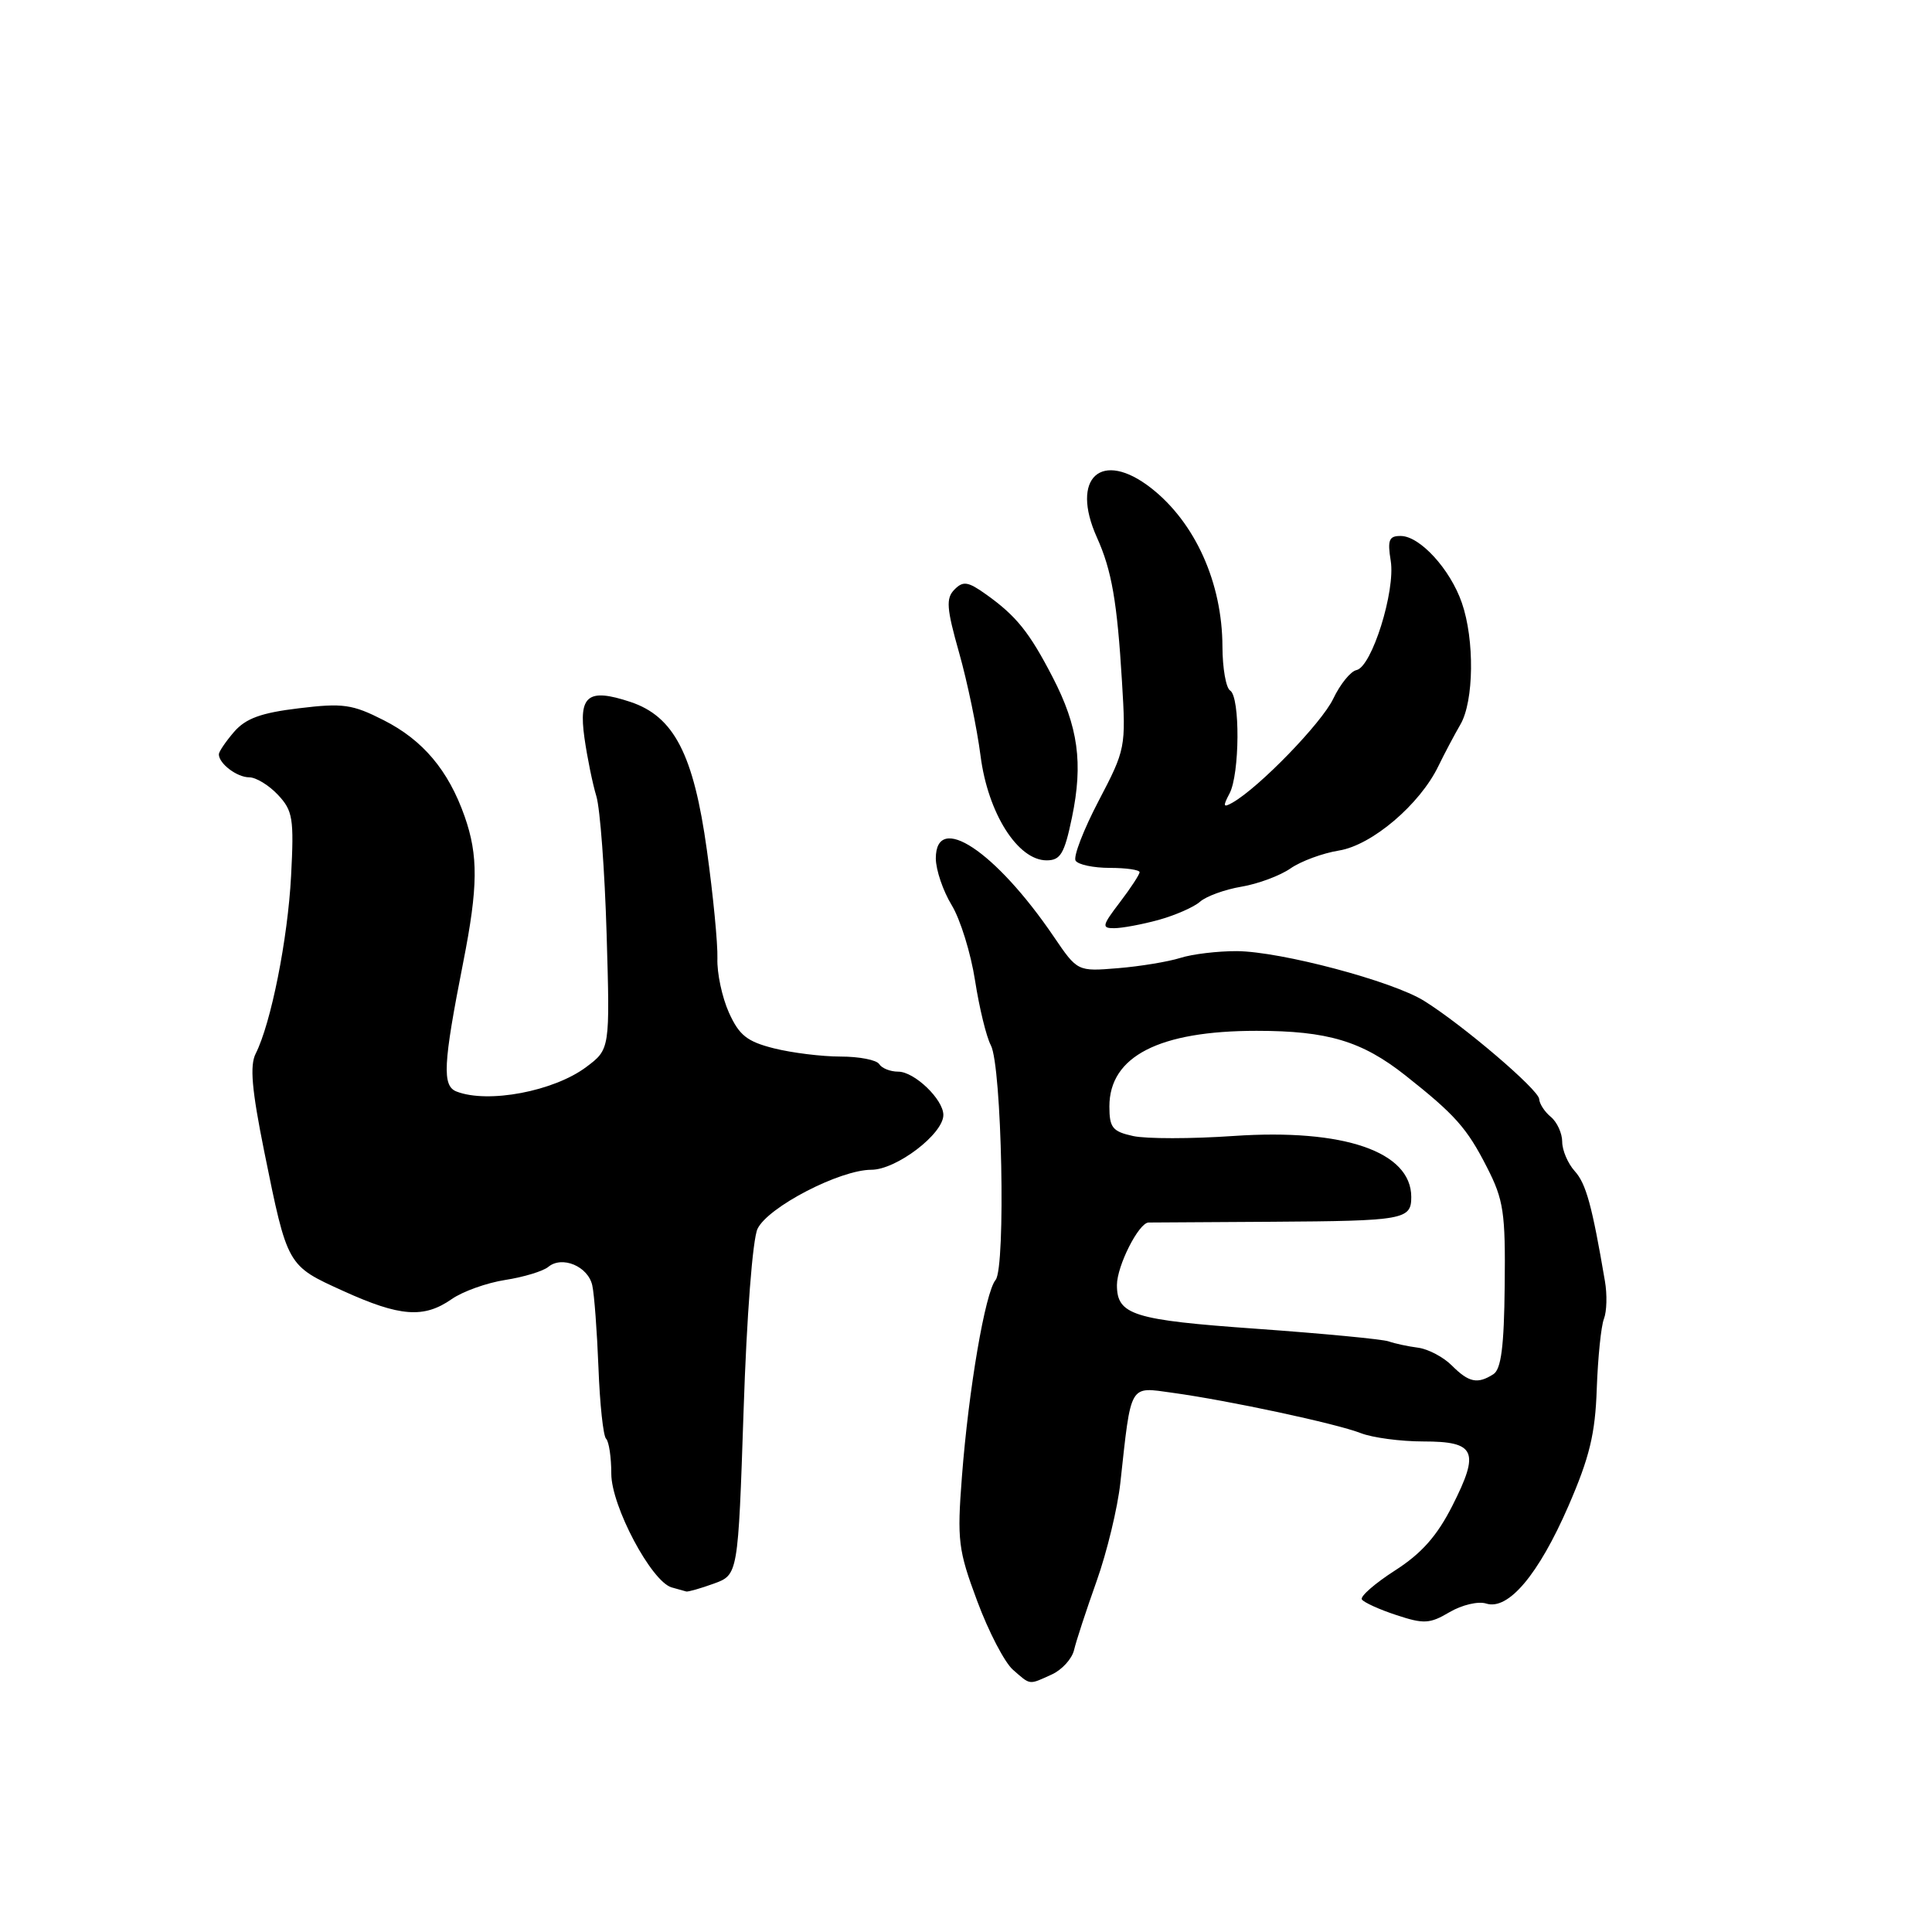 <?xml version="1.0" encoding="UTF-8" standalone="no"?>
<!DOCTYPE svg PUBLIC "-//W3C//DTD SVG 1.1//EN" "http://www.w3.org/Graphics/SVG/1.1/DTD/svg11.dtd" >
<svg xmlns="http://www.w3.org/2000/svg" xmlns:xlink="http://www.w3.org/1999/xlink" version="1.1" viewBox="0 0 256 256">
 <g >
 <path fill="currentColor"
d=" M 139.36 221.88 C 140.71 221.27 142.04 219.81 142.32 218.63 C 142.59 217.46 143.94 213.35 145.31 209.50 C 146.68 205.65 148.09 199.80 148.45 196.50 C 149.91 183.17 149.57 183.75 155.36 184.55 C 162.84 185.58 177.07 188.63 180.32 189.90 C 181.86 190.50 185.59 191.00 188.60 191.00 C 195.52 191.00 196.11 192.29 192.45 199.51 C 190.42 203.52 188.37 205.84 184.84 208.10 C 182.18 209.81 180.21 211.53 180.45 211.93 C 180.70 212.32 182.75 213.26 185.01 214.00 C 188.66 215.21 189.45 215.17 192.07 213.62 C 193.70 212.66 195.88 212.14 196.93 212.48 C 199.86 213.41 203.87 208.64 207.83 199.54 C 210.62 193.11 211.38 190.00 211.58 184.00 C 211.73 179.88 212.15 175.71 212.53 174.75 C 212.91 173.78 212.97 171.53 212.66 169.75 C 210.96 159.75 210.16 156.83 208.66 155.18 C 207.75 154.17 207.00 152.42 207.00 151.29 C 207.00 150.17 206.32 148.68 205.50 148.00 C 204.67 147.32 203.98 146.25 203.95 145.63 C 203.89 144.40 193.85 135.83 188.70 132.62 C 184.50 130.00 169.73 126.08 163.90 126.03 C 161.37 126.02 157.99 126.42 156.40 126.93 C 154.80 127.43 151.09 128.05 148.13 128.29 C 142.77 128.73 142.77 128.73 139.63 124.11 C 131.93 112.78 124.00 107.51 124.00 113.75 C 124.01 115.26 124.95 118.04 126.10 119.93 C 127.25 121.81 128.64 126.31 129.20 129.93 C 129.76 133.54 130.70 137.40 131.29 138.50 C 132.75 141.23 133.29 167.95 131.92 169.60 C 130.54 171.26 128.35 184.08 127.46 195.66 C 126.81 204.12 126.96 205.38 129.49 212.16 C 130.99 216.20 133.12 220.29 134.22 221.25 C 136.59 223.32 136.28 223.28 139.36 221.88 Z  M 94.58 209.84 C 97.80 208.67 97.80 208.67 98.53 186.90 C 98.94 174.38 99.73 164.15 100.38 162.82 C 101.77 159.93 111.30 155.00 115.46 155.00 C 118.76 155.00 125.00 150.26 125.00 147.74 C 125.00 145.68 121.17 142.00 119.02 142.00 C 117.97 142.00 116.84 141.55 116.50 141.00 C 116.16 140.45 113.86 140.00 111.38 140.00 C 108.91 140.00 104.94 139.51 102.55 138.91 C 98.98 138.01 97.94 137.18 96.58 134.16 C 95.68 132.15 94.99 128.93 95.06 127.00 C 95.12 125.08 94.50 118.63 93.67 112.68 C 91.91 99.95 89.31 94.92 83.51 93.00 C 77.91 91.15 76.65 92.14 77.44 97.76 C 77.81 100.37 78.52 103.85 79.02 105.50 C 79.52 107.15 80.13 115.37 80.38 123.76 C 80.83 139.03 80.83 139.03 77.66 141.40 C 73.38 144.60 64.69 146.25 60.51 144.64 C 58.56 143.90 58.71 141.06 61.38 127.50 C 63.35 117.52 63.39 113.36 61.56 108.16 C 59.41 102.07 56.05 98.07 50.84 95.43 C 46.69 93.32 45.45 93.14 39.61 93.85 C 34.60 94.45 32.57 95.19 31.02 96.97 C 29.91 98.26 29.00 99.60 29.00 99.95 C 29.00 101.18 31.40 103.00 33.03 103.00 C 33.92 103.00 35.63 104.04 36.83 105.32 C 38.80 107.42 38.97 108.45 38.57 116.07 C 38.13 124.46 35.91 135.59 33.88 139.61 C 33.08 141.19 33.36 144.39 35.01 152.57 C 38.10 167.81 38.03 167.68 45.48 171.06 C 53.00 174.48 56.17 174.71 59.85 172.14 C 61.31 171.12 64.50 169.98 66.95 169.60 C 69.40 169.22 71.96 168.44 72.65 167.87 C 74.48 166.35 77.92 167.79 78.48 170.32 C 78.75 171.52 79.11 176.43 79.30 181.23 C 79.48 186.03 79.93 190.27 80.31 190.64 C 80.69 191.02 81.00 193.10 81.00 195.27 C 81.00 199.56 86.31 209.56 89.00 210.34 C 89.83 210.57 90.69 210.82 90.93 210.88 C 91.16 210.95 92.81 210.48 94.58 209.84 Z  M 153.50 121.90 C 155.70 121.29 158.18 120.21 159.00 119.49 C 159.82 118.76 162.30 117.86 164.50 117.49 C 166.70 117.12 169.62 116.03 171.00 115.07 C 172.38 114.11 175.26 113.05 177.42 112.70 C 181.78 112.00 188.14 106.60 190.60 101.50 C 191.40 99.85 192.71 97.38 193.51 96.00 C 195.31 92.92 195.40 84.75 193.70 79.87 C 192.16 75.42 188.15 71.04 185.62 71.02 C 184.05 71.00 183.83 71.54 184.28 74.32 C 184.92 78.31 181.77 88.37 179.74 88.79 C 178.96 88.95 177.58 90.66 176.66 92.59 C 175.12 95.81 166.86 104.33 163.32 106.35 C 162.08 107.05 162.01 106.86 162.91 105.16 C 164.28 102.61 164.34 92.33 163.00 91.50 C 162.45 91.16 161.99 88.55 161.98 85.69 C 161.96 77.23 158.37 69.25 152.54 64.68 C 145.94 59.52 141.78 63.29 145.35 71.22 C 147.31 75.57 148.03 79.72 148.67 90.34 C 149.20 99.03 149.14 99.31 145.57 106.13 C 143.57 109.95 142.20 113.51 142.52 114.04 C 142.85 114.57 144.89 115.00 147.06 115.00 C 149.23 115.00 151.00 115.26 151.00 115.57 C 151.00 115.88 149.82 117.68 148.38 119.57 C 146.03 122.65 145.95 123.00 147.63 122.99 C 148.66 122.99 151.30 122.50 153.50 121.90 Z  M 142.04 108.32 C 143.54 101.10 142.87 96.28 139.48 89.73 C 136.39 83.76 134.67 81.62 130.66 78.76 C 128.26 77.05 127.62 76.95 126.47 78.12 C 125.32 79.28 125.42 80.60 127.09 86.50 C 128.18 90.35 129.46 96.50 129.93 100.17 C 130.91 107.77 134.86 114.00 138.68 114.00 C 140.52 114.00 141.04 113.13 142.04 108.32 Z  M 192.39 180.95 C 191.27 179.82 189.25 178.76 187.92 178.58 C 186.59 178.41 184.82 178.03 184.00 177.74 C 183.18 177.45 175.30 176.70 166.50 176.07 C 150.14 174.91 148.00 174.24 148.00 170.28 C 148.00 167.73 150.90 162.00 152.20 161.99 C 152.91 161.98 160.25 161.94 168.50 161.89 C 186.04 161.78 187.00 161.61 187.00 158.61 C 187.00 152.60 178.07 149.53 163.49 150.52 C 157.87 150.91 151.87 150.91 150.14 150.53 C 147.41 149.93 147.00 149.42 147.00 146.61 C 147.00 139.97 153.59 136.59 166.50 136.59 C 175.94 136.59 180.47 137.95 186.25 142.52 C 192.82 147.72 194.38 149.47 197.03 154.67 C 199.24 158.99 199.49 160.66 199.38 170.36 C 199.30 178.42 198.91 181.44 197.88 182.09 C 195.78 183.43 194.63 183.19 192.39 180.95 Z "/>
</g>
</svg>